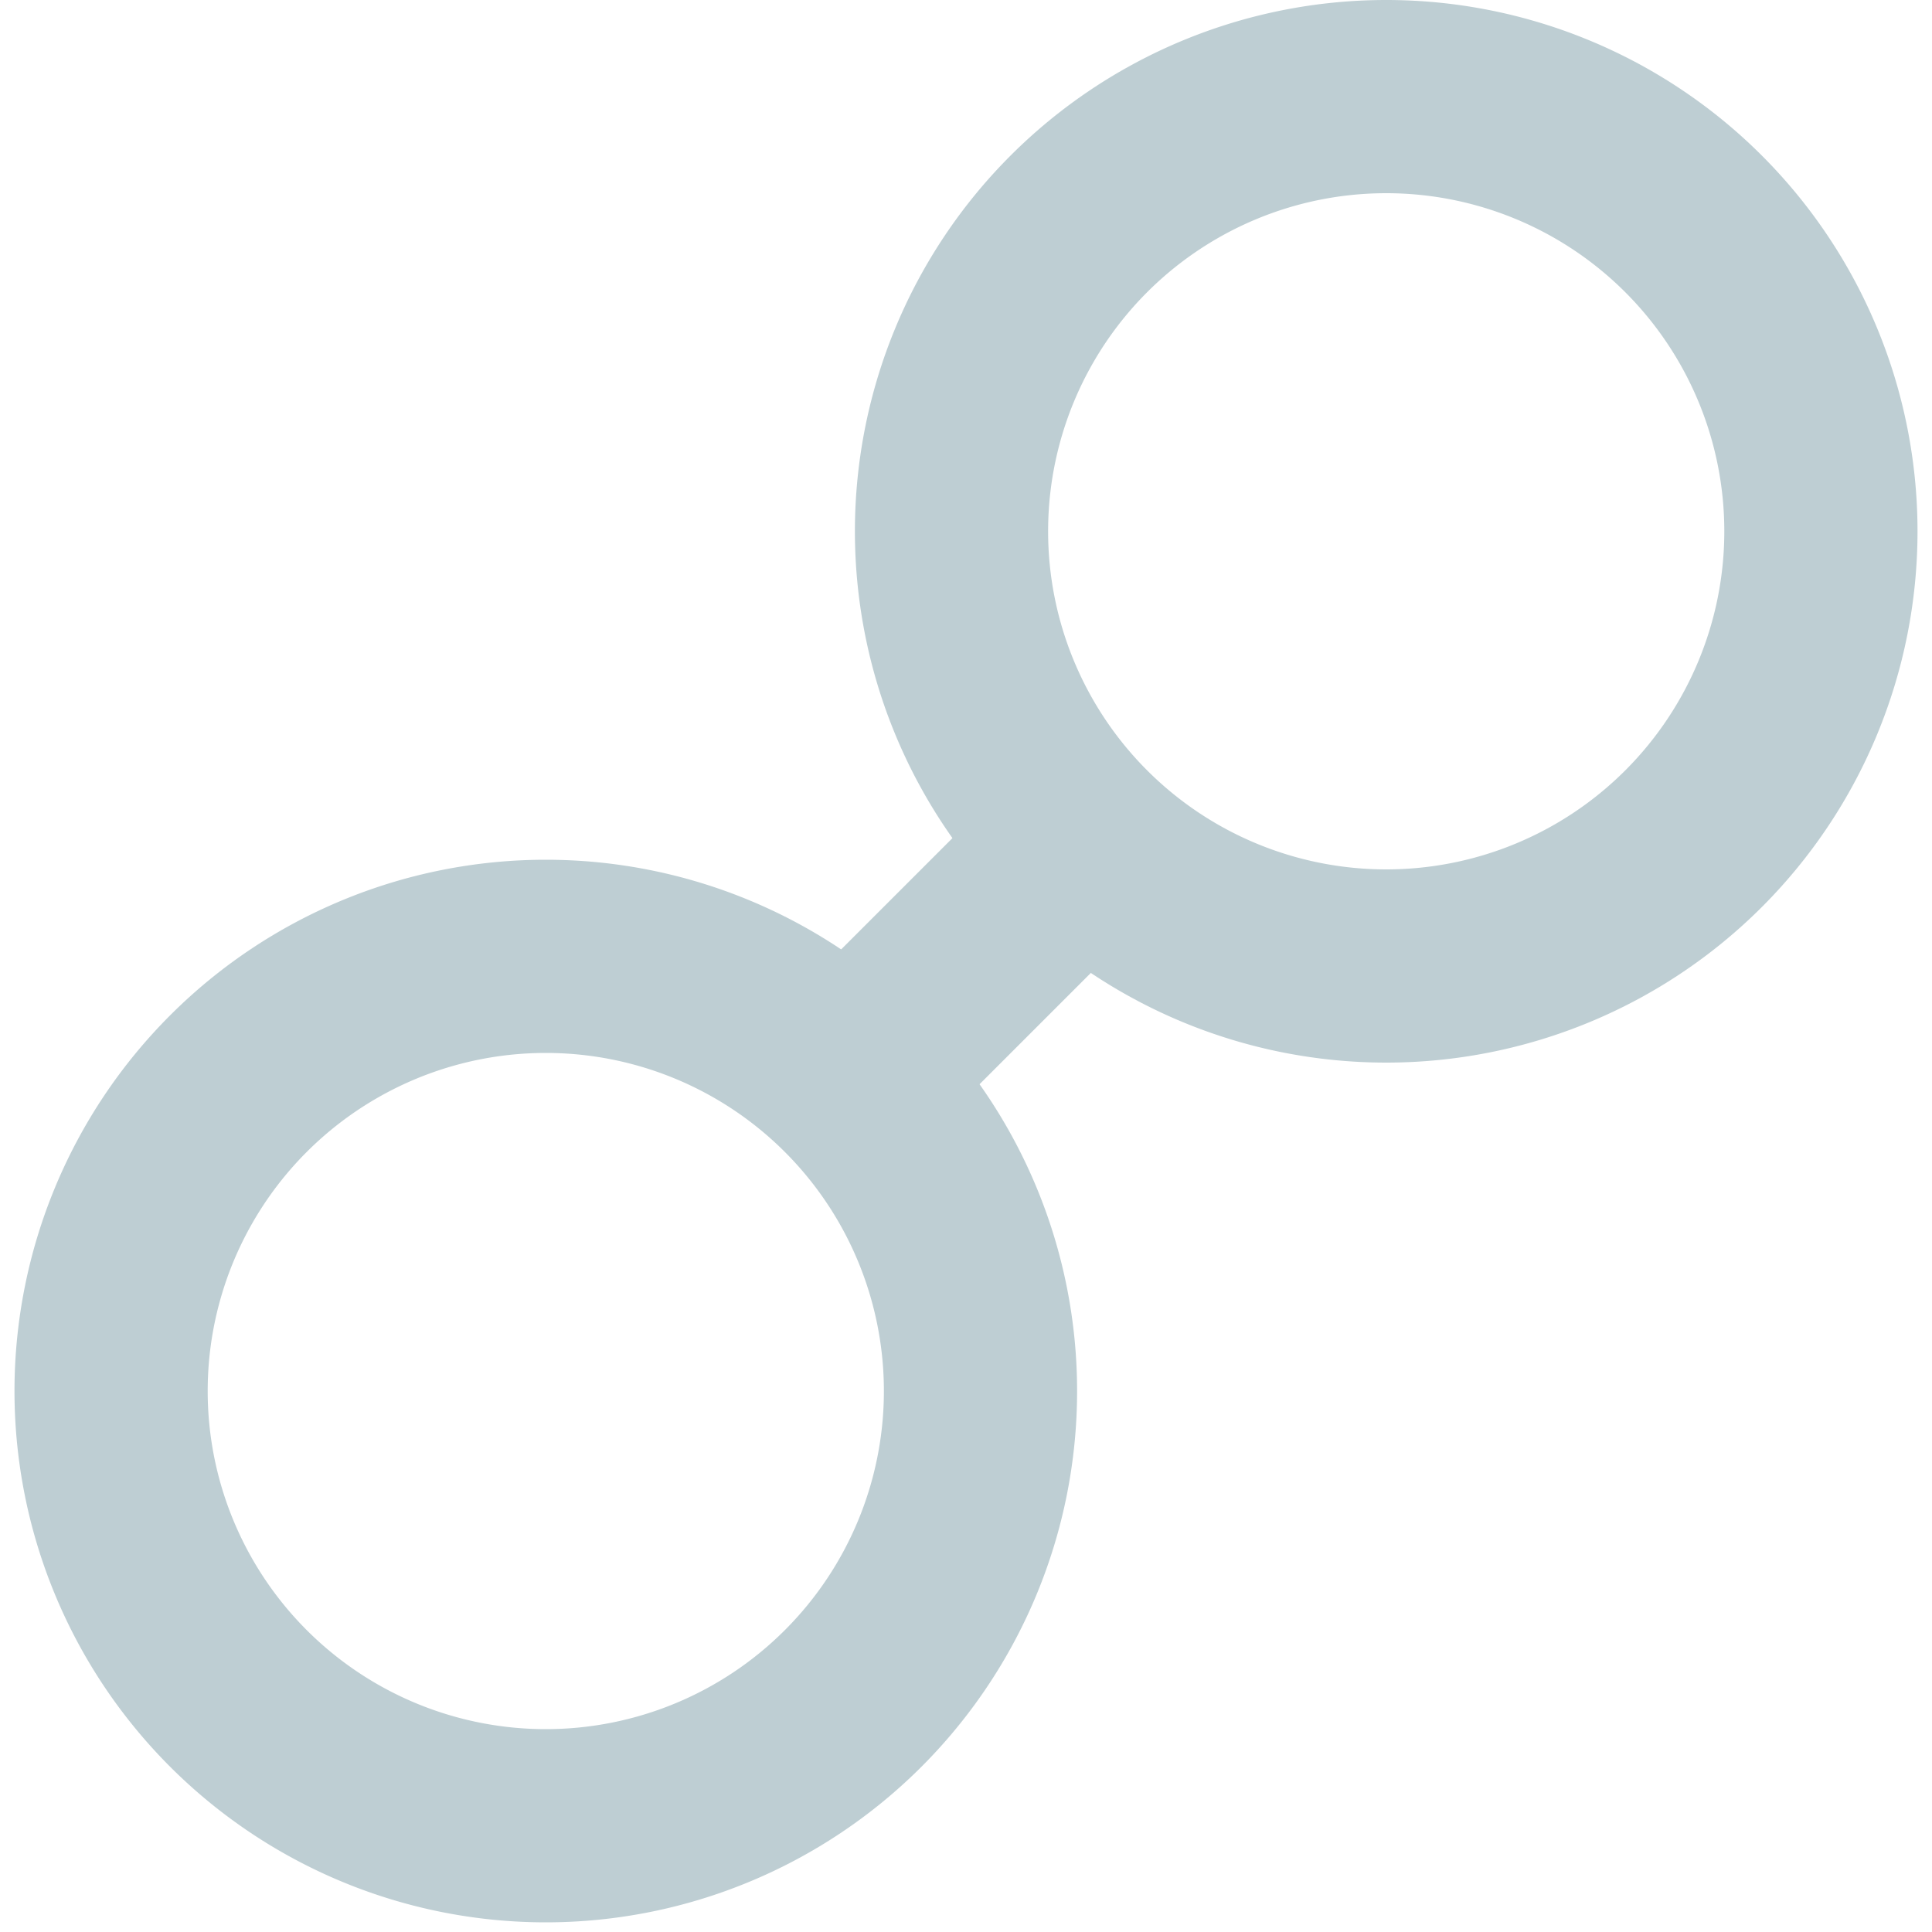 <svg id="レイヤー_1" data-name="レイヤー 1" xmlns="http://www.w3.org/2000/svg" viewBox="0 0 200 200"><defs><style>.cls-1{fill:#beced3;}.cls-2{fill:none;stroke:#beced3;stroke-miterlimit:10;stroke-width:20px;}</style></defs><path class="cls-1" d="M143.5,20a35,35,0,1,1-35,35,35,35,0,0,1,35-35m0-20a55,55,0,1,0,55,55,55,55,0,0,0-55-55Z"/><path class="cls-1" d="M56.5,109a35,35,0,1,1-35,35,35,35,0,0,1,35-35m0-20a55,55,0,1,0,55,55,55,55,0,0,0-55-55Z"/><line class="cls-2" x1="117" y1="82.5" x2="83.5" y2="116"/></svg>